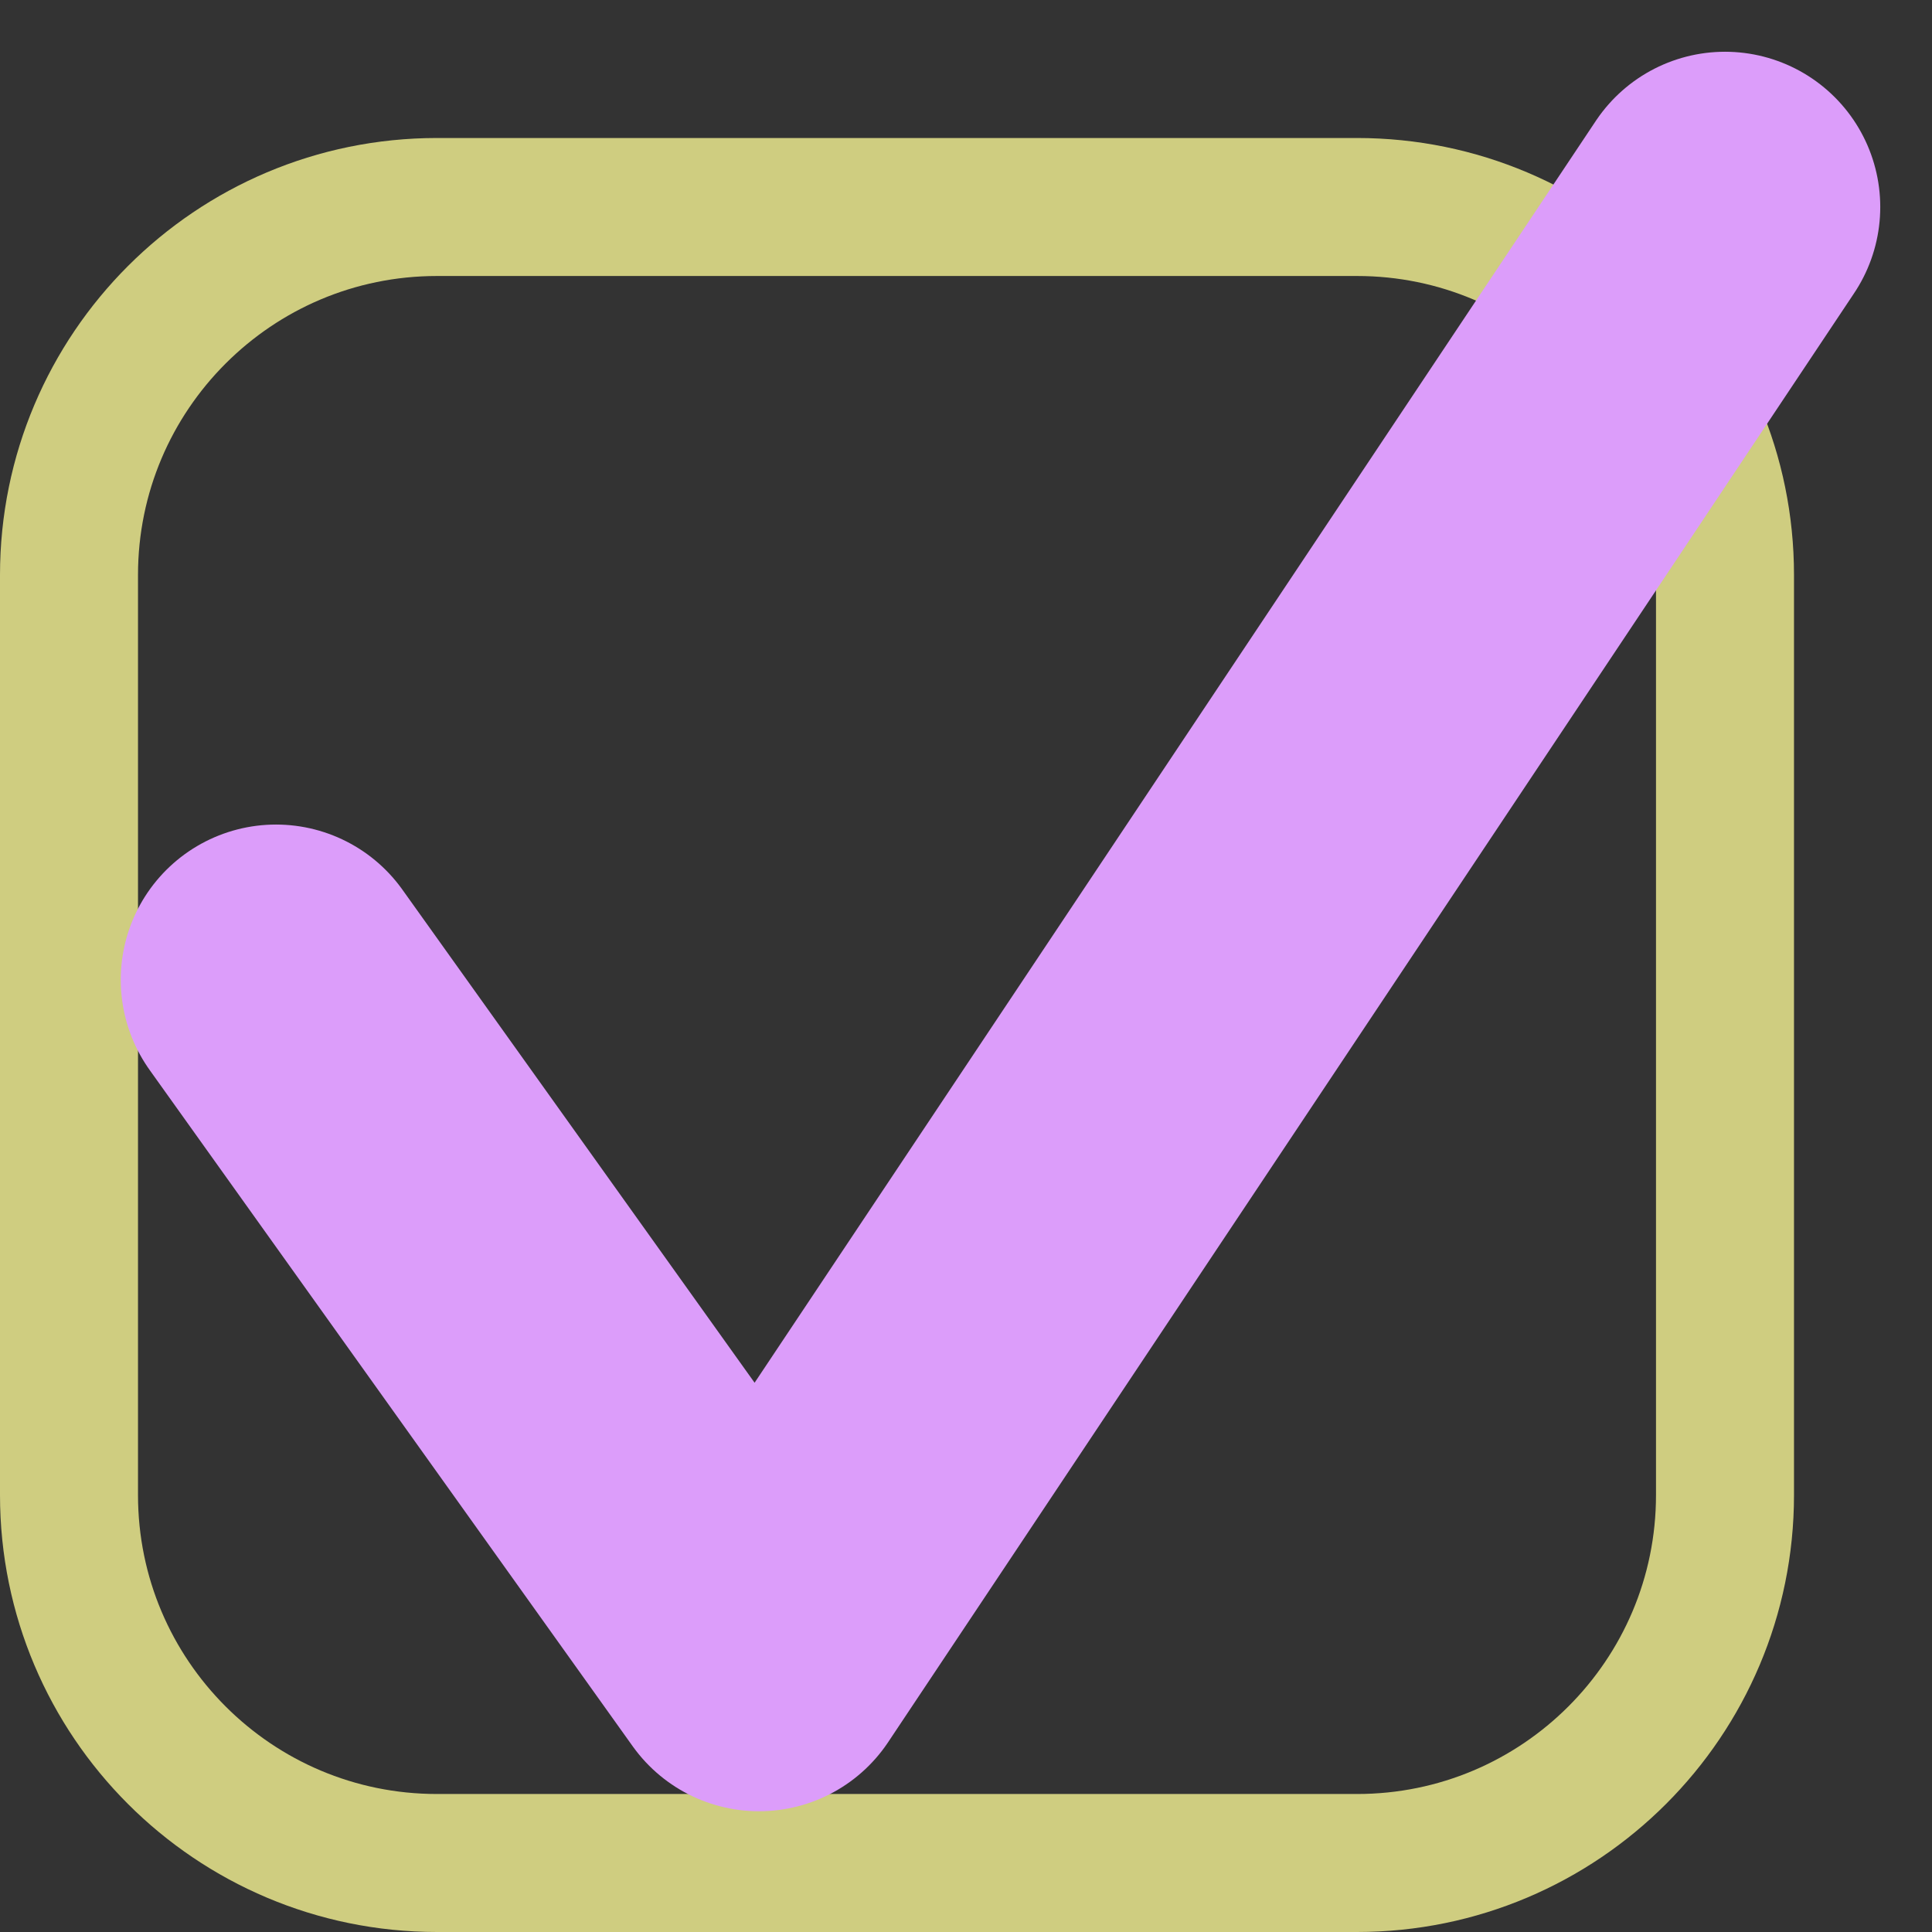 <svg width="28" height="28" viewBox="0 0 28 28" fill="none" xmlns="http://www.w3.org/2000/svg">
<rect x="0" y="0" width="28" height="28" fill="#333333" stroke="none"/>
<path d="M19.667 3H6.333C3.388 3 1 5.388 1 8.333V21.667C1 24.612 3.388 27 6.333 27H19.667C22.612 27 25 24.612 25 21.667V8.333C25 5.388 22.612 3 19.667 3Z" stroke="#F6F494" stroke-opacity="0.8" stroke-width="2" stroke-linecap="round" stroke-linejoin="round"/>
<path d="M4 14.2L11 24L25 3" stroke="#DC9DFA" stroke-width="4.5" stroke-linecap="round" stroke-linejoin="round"/>
</svg>
